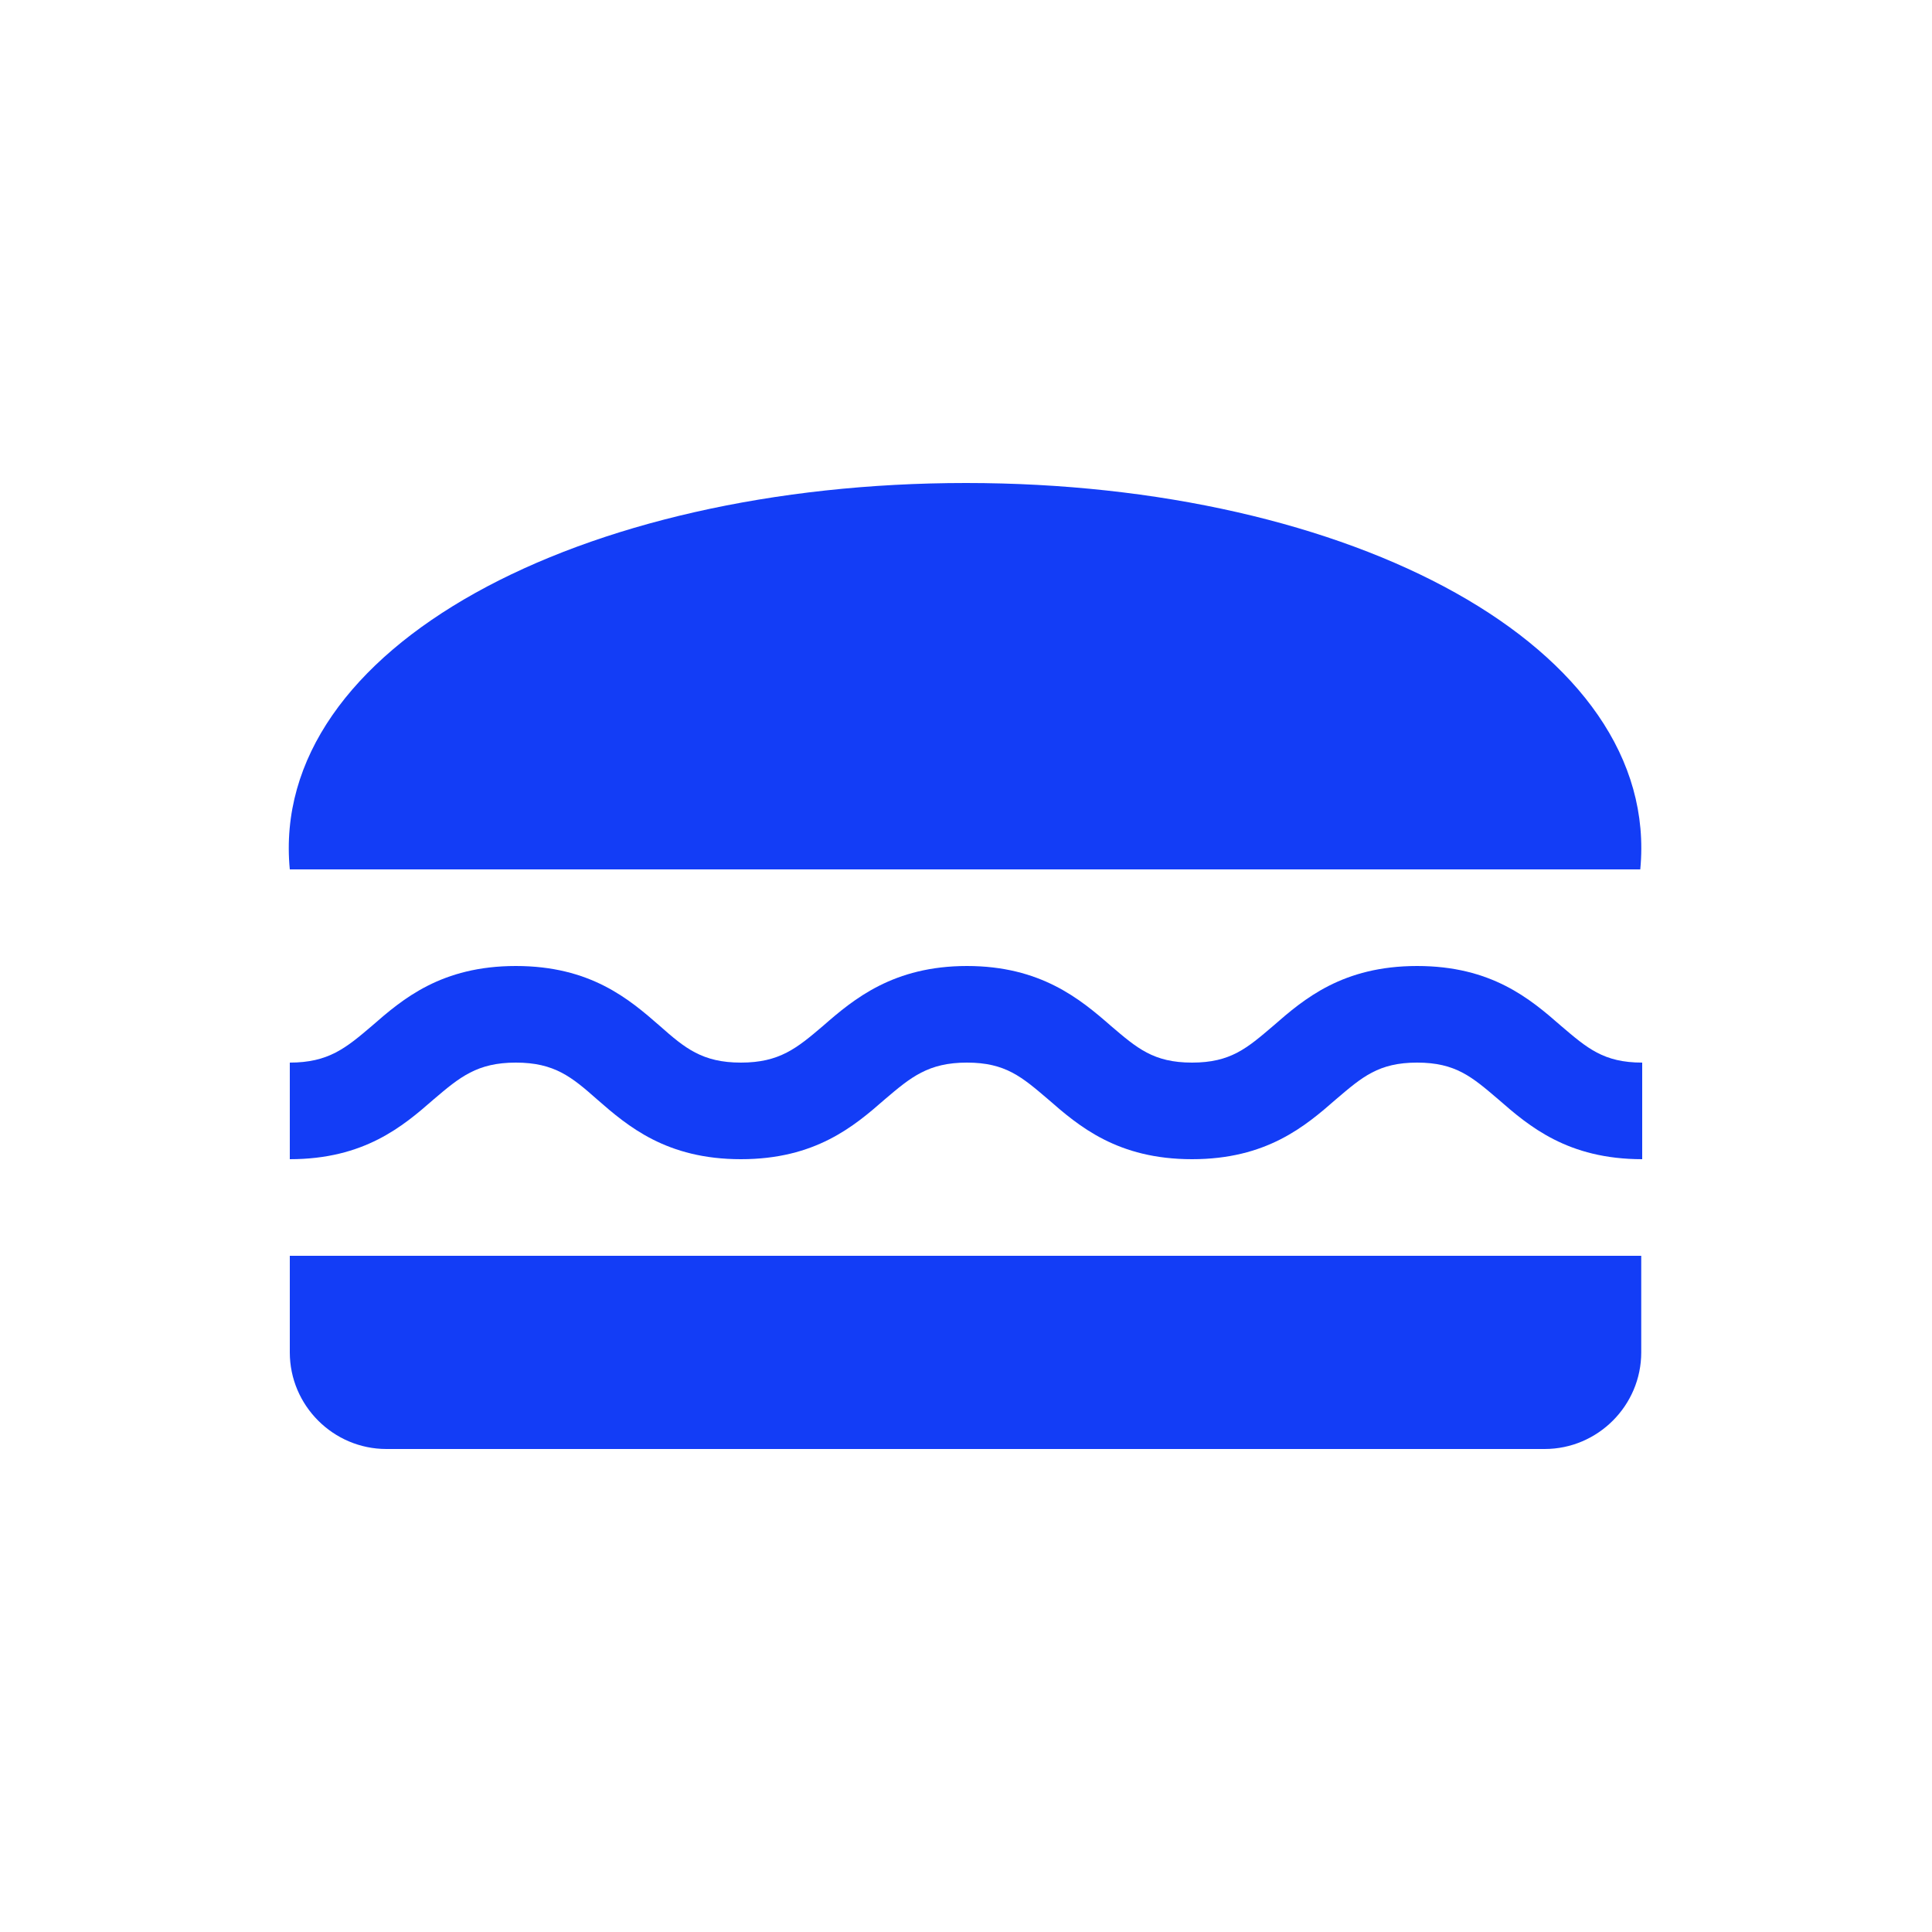 <svg fill="#133DF6" xmlns="http://www.w3.org/2000/svg" enable-background="new 0 0 20 20" height="20" viewBox="0 0 20 20" width="20"><g><rect fill="none" height="20" width="20"/></g><g><g><path d="M16.98,9C17.2,6.7,13.99,5,10,5C6.01,5,2.78,6.7,3,9H16.98z"/><path d="M3,14c0,0.55,0.45,1,1,1h11.99c0.55,0,1-0.45,1-1v-1H3V14z"/><path d="M16.16,10.62C15.84,10.34,15.44,10,14.67,10c-0.77,0-1.17,0.34-1.49,0.62C12.91,10.85,12.74,11,12.34,11 s-0.57-0.15-0.84-0.38C11.18,10.34,10.77,10,10.01,10s-1.17,0.34-1.49,0.62C8.25,10.85,8.07,11,7.67,11 c-0.4,0-0.58-0.15-0.84-0.38C6.51,10.34,6.11,10,5.34,10c-0.77,0-1.17,0.34-1.49,0.62C3.58,10.85,3.4,11,3,11v1 c0.77,0,1.17-0.34,1.49-0.62C4.76,11.15,4.94,11,5.34,11c0.4,0,0.58,0.15,0.84,0.38C6.5,11.66,6.9,12,7.67,12 c0.77,0,1.17-0.34,1.49-0.62C9.43,11.15,9.61,11,10.01,11c0.4,0,0.57,0.15,0.84,0.38c0.32,0.28,0.72,0.62,1.49,0.62 s1.17-0.34,1.49-0.62C14.1,11.15,14.27,11,14.67,11c0.4,0,0.57,0.15,0.84,0.38C15.83,11.66,16.23,12,17,12v-1 C16.6,11,16.43,10.85,16.16,10.62z"/></g></g></svg>